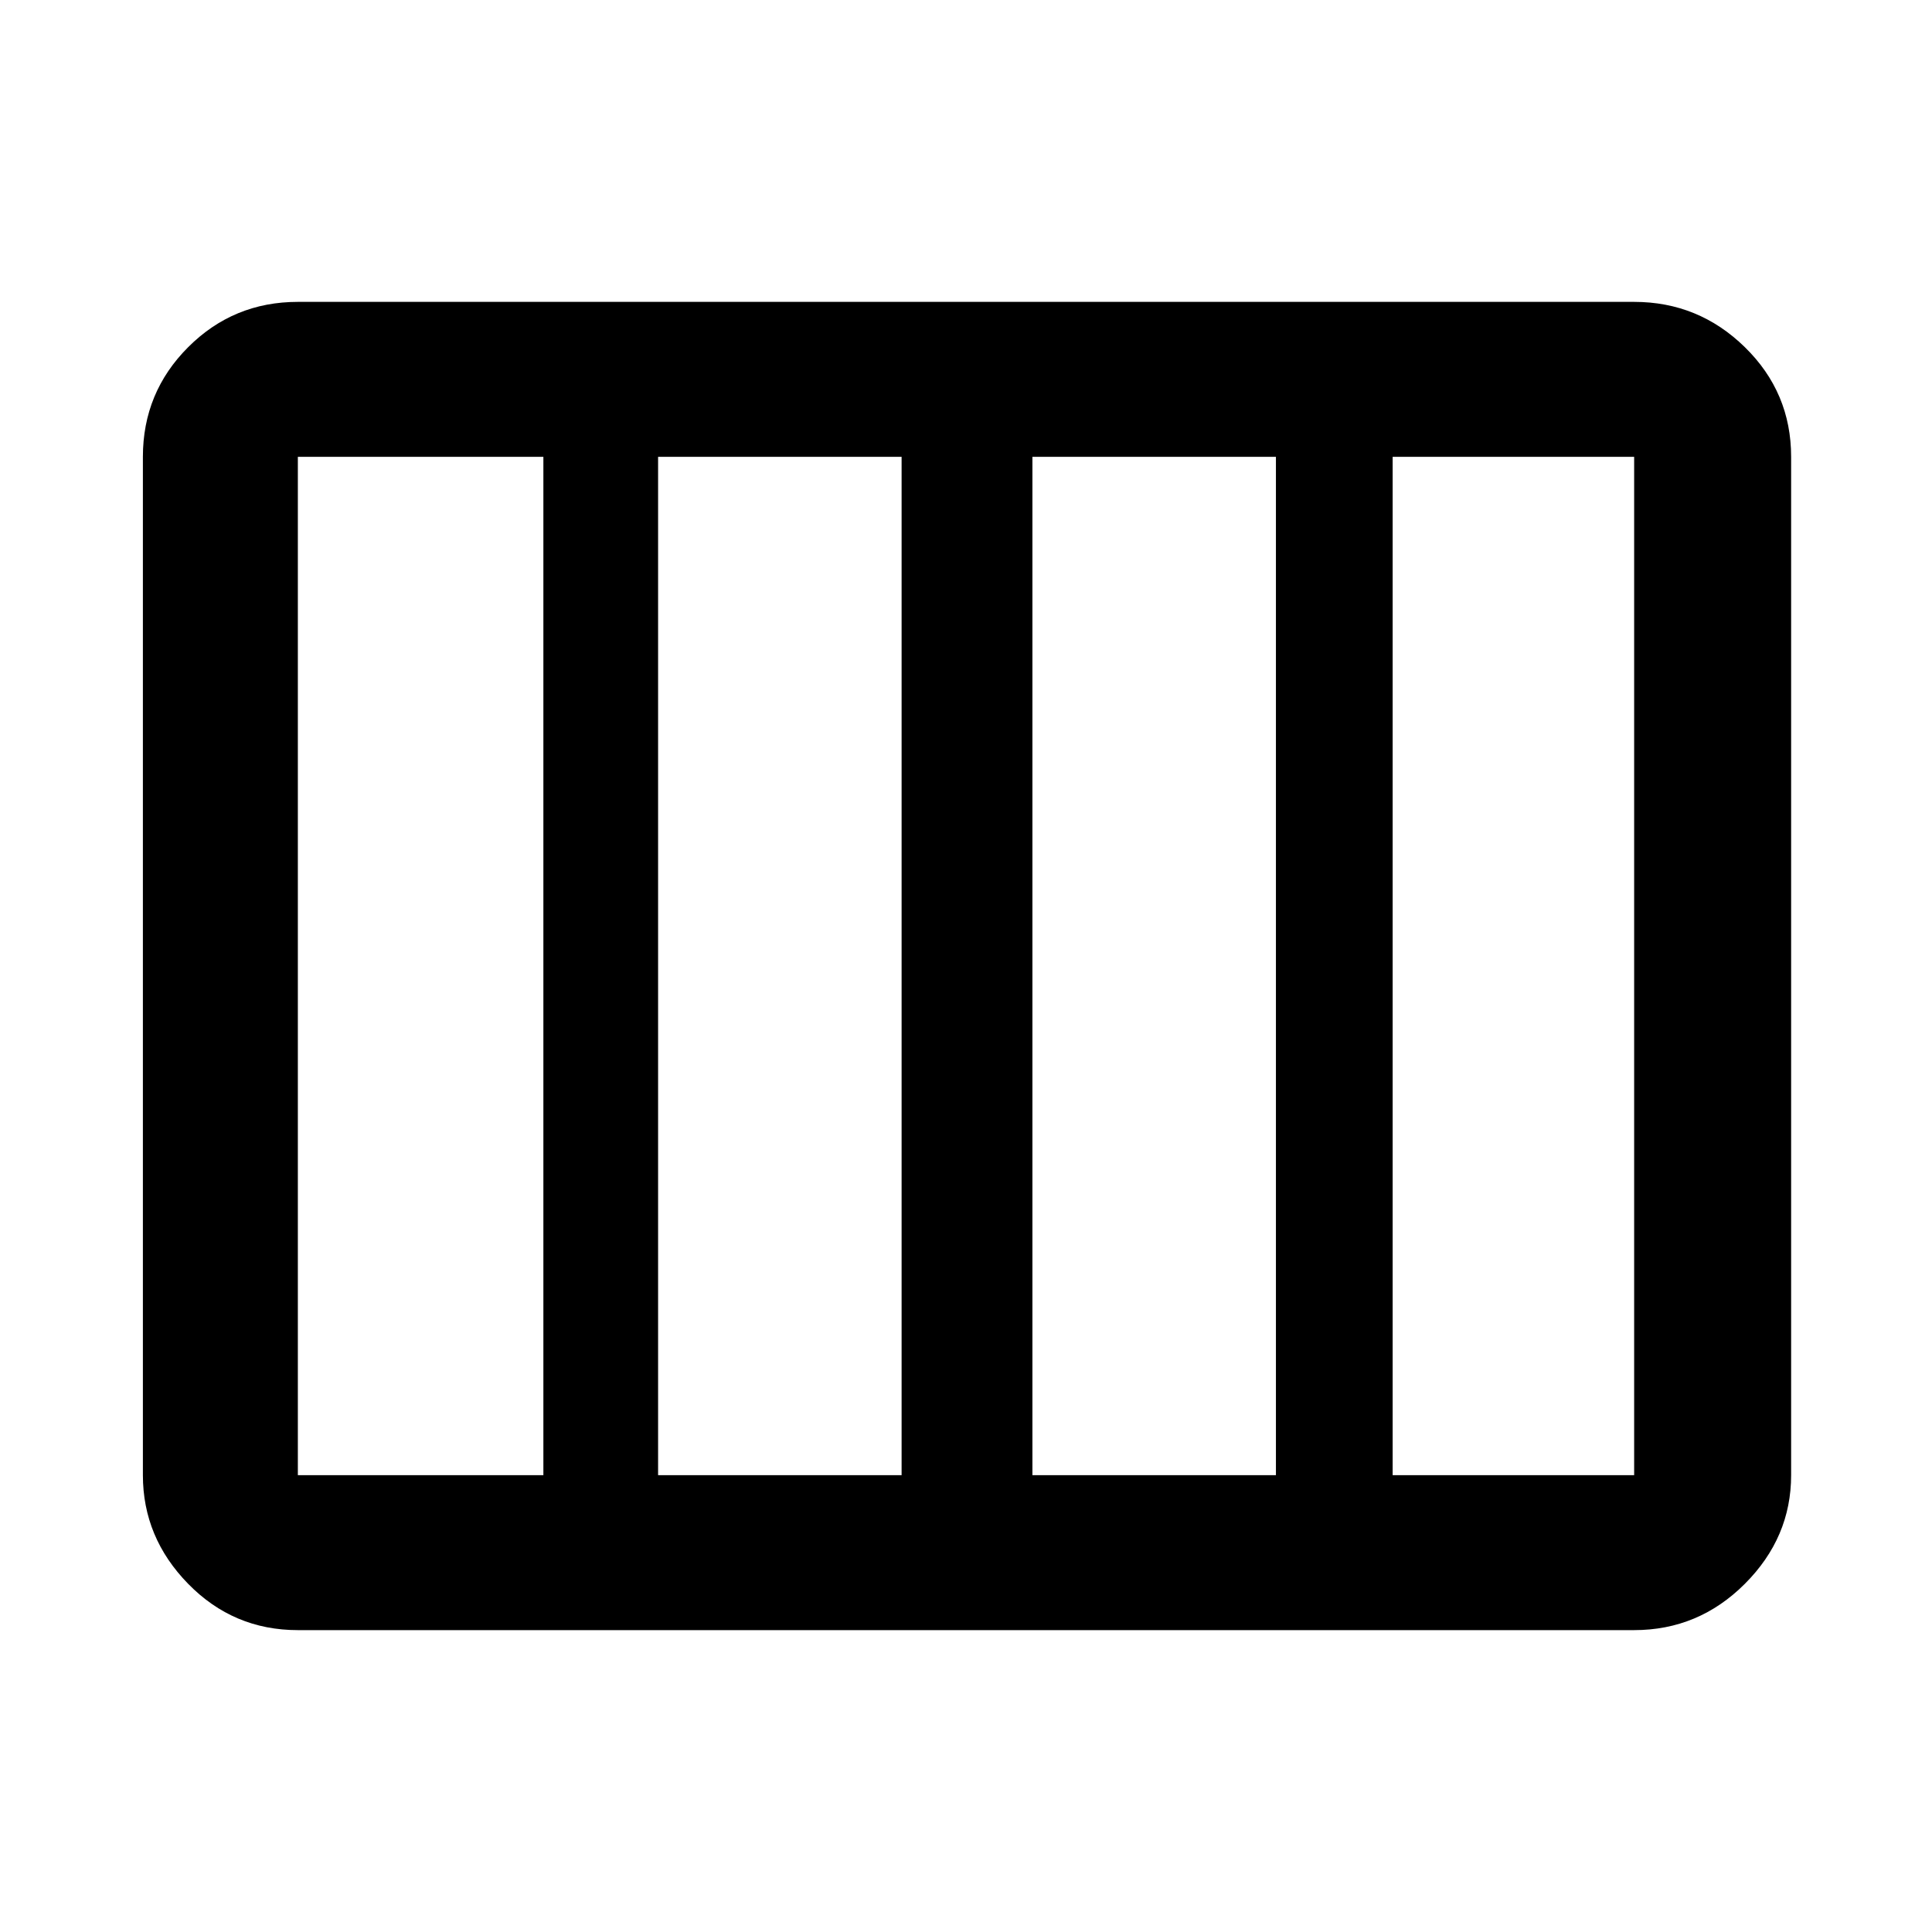 <svg xmlns="http://www.w3.org/2000/svg" height="48" width="48"><path d="M7.4 40.5q-1.6 0-2.725-1.15t-1.125-2.7v-25.3q0-1.6 1.125-2.725T7.4 7.5h33.2q1.6 0 2.75 1.125t1.15 2.725v25.3q0 1.55-1.15 2.7-1.15 1.15-2.75 1.15Zm18.25-3.85h6.05v-25.3h-6.05v25.3Zm-9.3 0h6.05v-25.3h-6.05v25.3Zm-8.95 0h6.1v-25.3H7.4v25.3Zm27.2 0h6v-25.3h-6v25.3Z"/></svg>